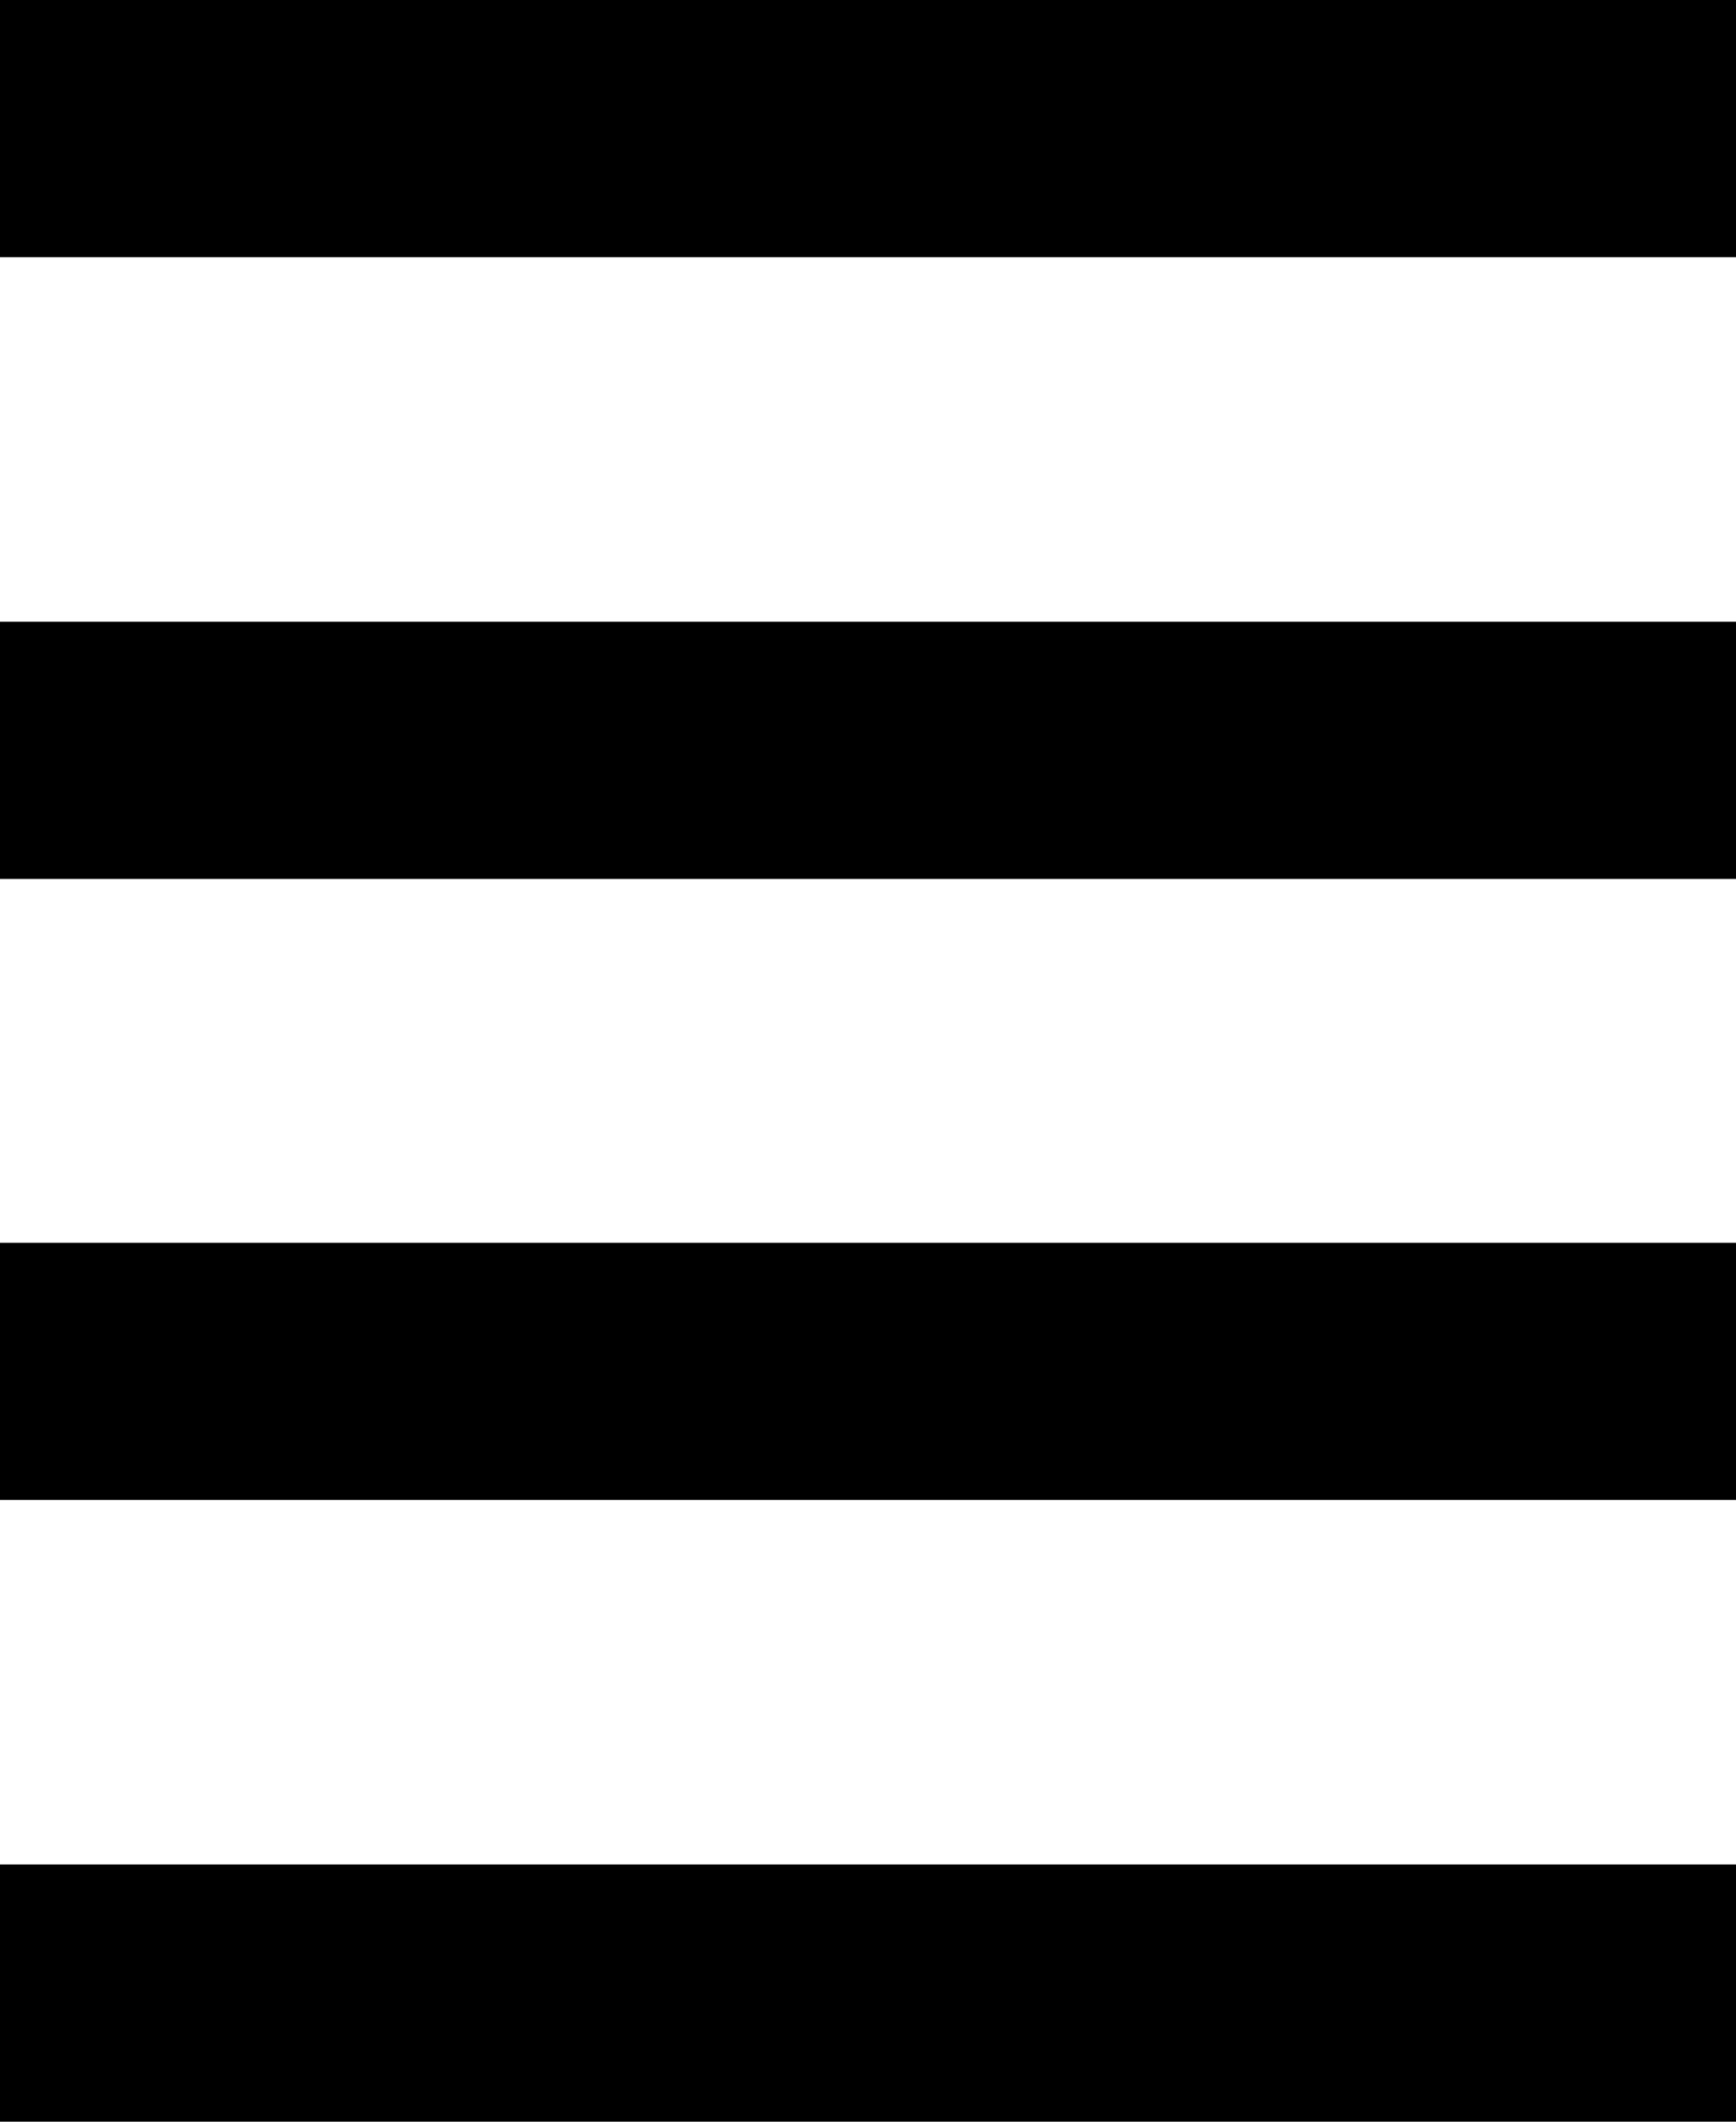 <svg
  xmlns="http://www.w3.org/2000/svg" viewBox="0 0 27 33">
  <g>
    <rect y="9.67" width="27" height="4"/>
    <rect width="27" height="4"/>
    <rect y="19.33" width="27" height="4"/>
    <rect y="29" width="27" height="4"/>
  </g>
</svg>